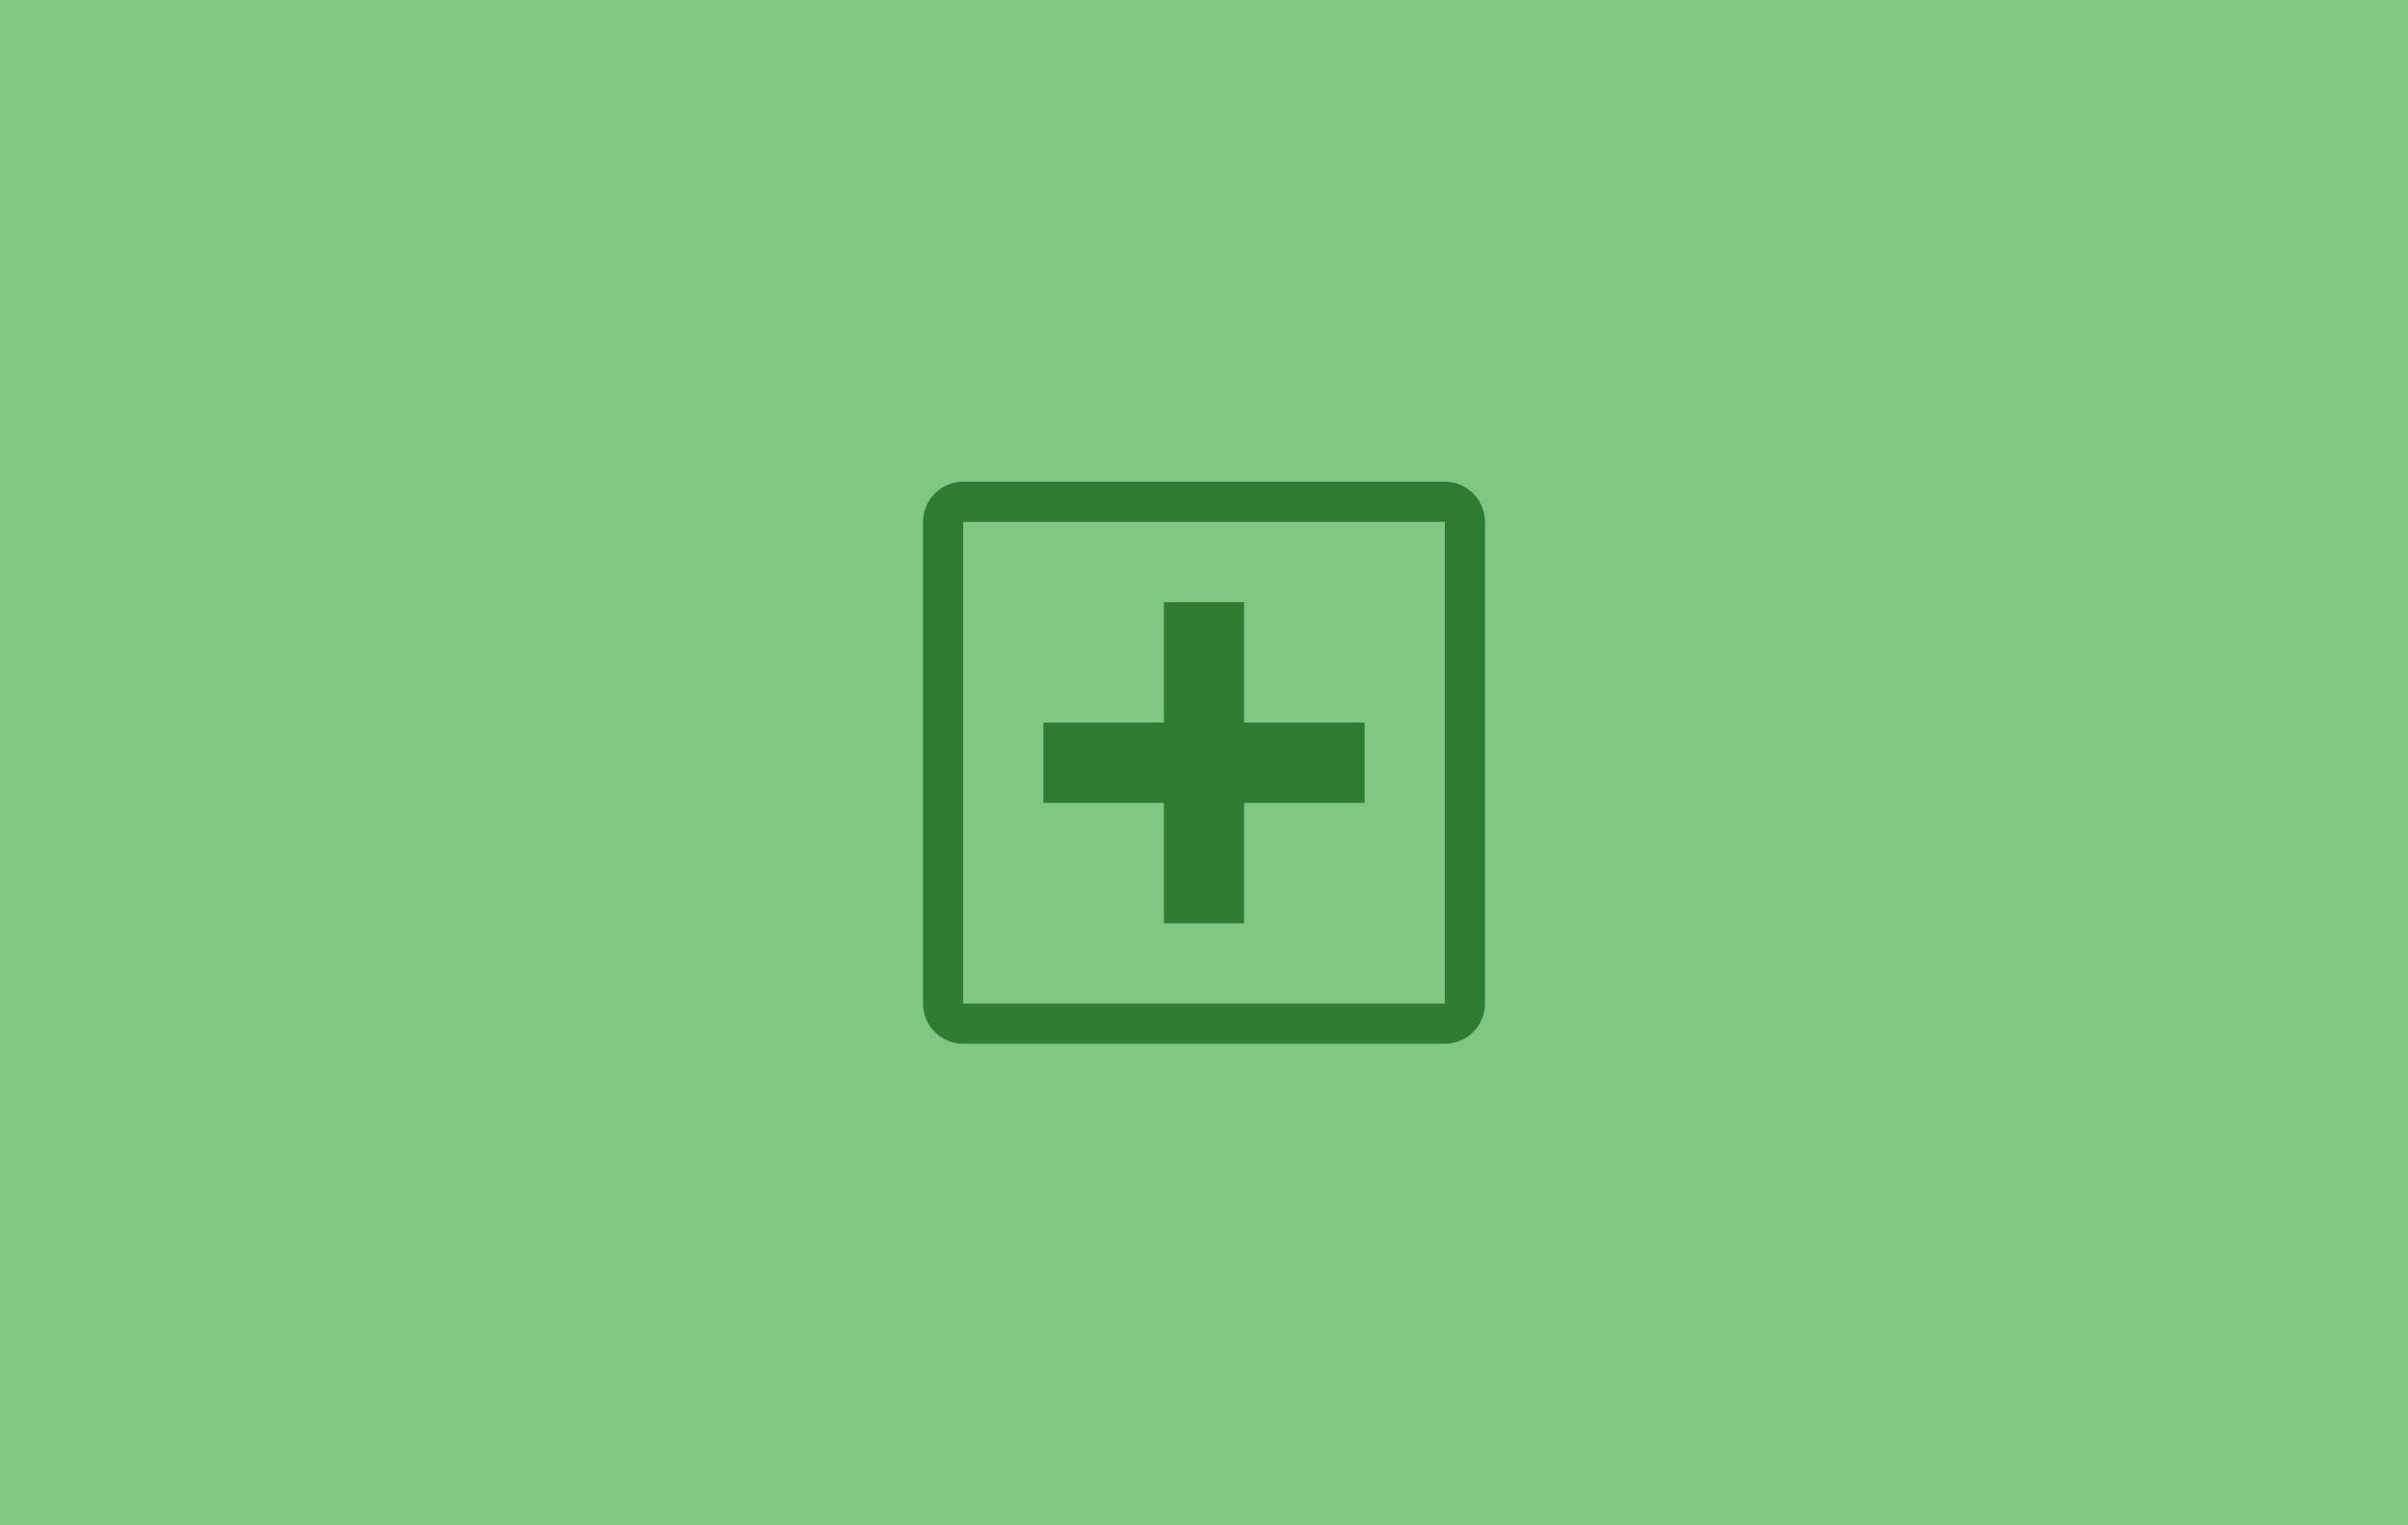 <?xml version="1.0" encoding="UTF-8" standalone="no"?>
<!-- Created with Inkscape (http://www.inkscape.org/) -->

<svg
   xmlns:dc="http://purl.org/dc/elements/1.1/"
   xmlns:cc="http://creativecommons.org/ns#"
   xmlns:rdf="http://www.w3.org/1999/02/22-rdf-syntax-ns#"
   xmlns:svg="http://www.w3.org/2000/svg"
   xmlns="http://www.w3.org/2000/svg"
   xmlns:sodipodi="http://sodipodi.sourceforge.net/DTD/sodipodi-0.dtd"
   xmlns:inkscape="http://www.inkscape.org/namespaces/inkscape"
   width="60"
   height="38"
   viewBox="0 0 15.875 10.054"
   version="1.1"
   id="svg8"
   sodipodi:docname="stable.svg"
   inkscape:version="0.92.2 5c3e80d, 2017-08-06">
  <defs
     id="defs2" />
  <sodipodi:namedview
     id="base"
     pagecolor="#ffffff"
     bordercolor="#666666"
     borderopacity="1.0"
     inkscape:pageopacity="1"
     inkscape:pageshadow="2"
     inkscape:zoom="7.919596"
     inkscape:cx="11.67367"
     inkscape:cy="5.3902248"
     inkscape:document-units="px"
     inkscape:current-layer="layer1"
     showgrid="false"
     units="px"
     inkscape:window-width="1600"
     inkscape:window-height="757"
     inkscape:window-x="0"
     inkscape:window-y="27"
     inkscape:window-maximized="1" />
  <g
     inkscape:label="Layer 1"
     inkscape:groupmode="layer"
     id="layer1"
     transform="translate(0,-286.946)">
    <rect
       style="fill:#81c784;fill-opacity:1;stroke-width:0.283"
       id="rect1970"
       width="15.875"
       height="10.054"
       x="0"
       y="286.946" />
    <path
       style="fill:#2e7d32;fill-opacity:1;stroke-width:0.265"
       d="m 6.35,290.121 c -0.146,0 -0.265,0.119 -0.265,0.265 v 3.175 c 0,0.146 0.119,0.265 0.265,0.265 h 3.175 c 0.146,0 0.265,-0.119 0.265,-0.265 v -3.175 c 0,-0.146 -0.119,-0.265 -0.265,-0.265 z m 0,0.265 h 3.175 v 3.175 H 6.35 Z m 1.323,0.529 v 0.794 H 6.879 v 0.529 h 0.794 v 0.794 h 0.529 v -0.794 h 0.794 v -0.529 h -0.794 v -0.794 z"
       id="path3753"
       inkscape:connector-curvature="0" />
  </g>
</svg>
